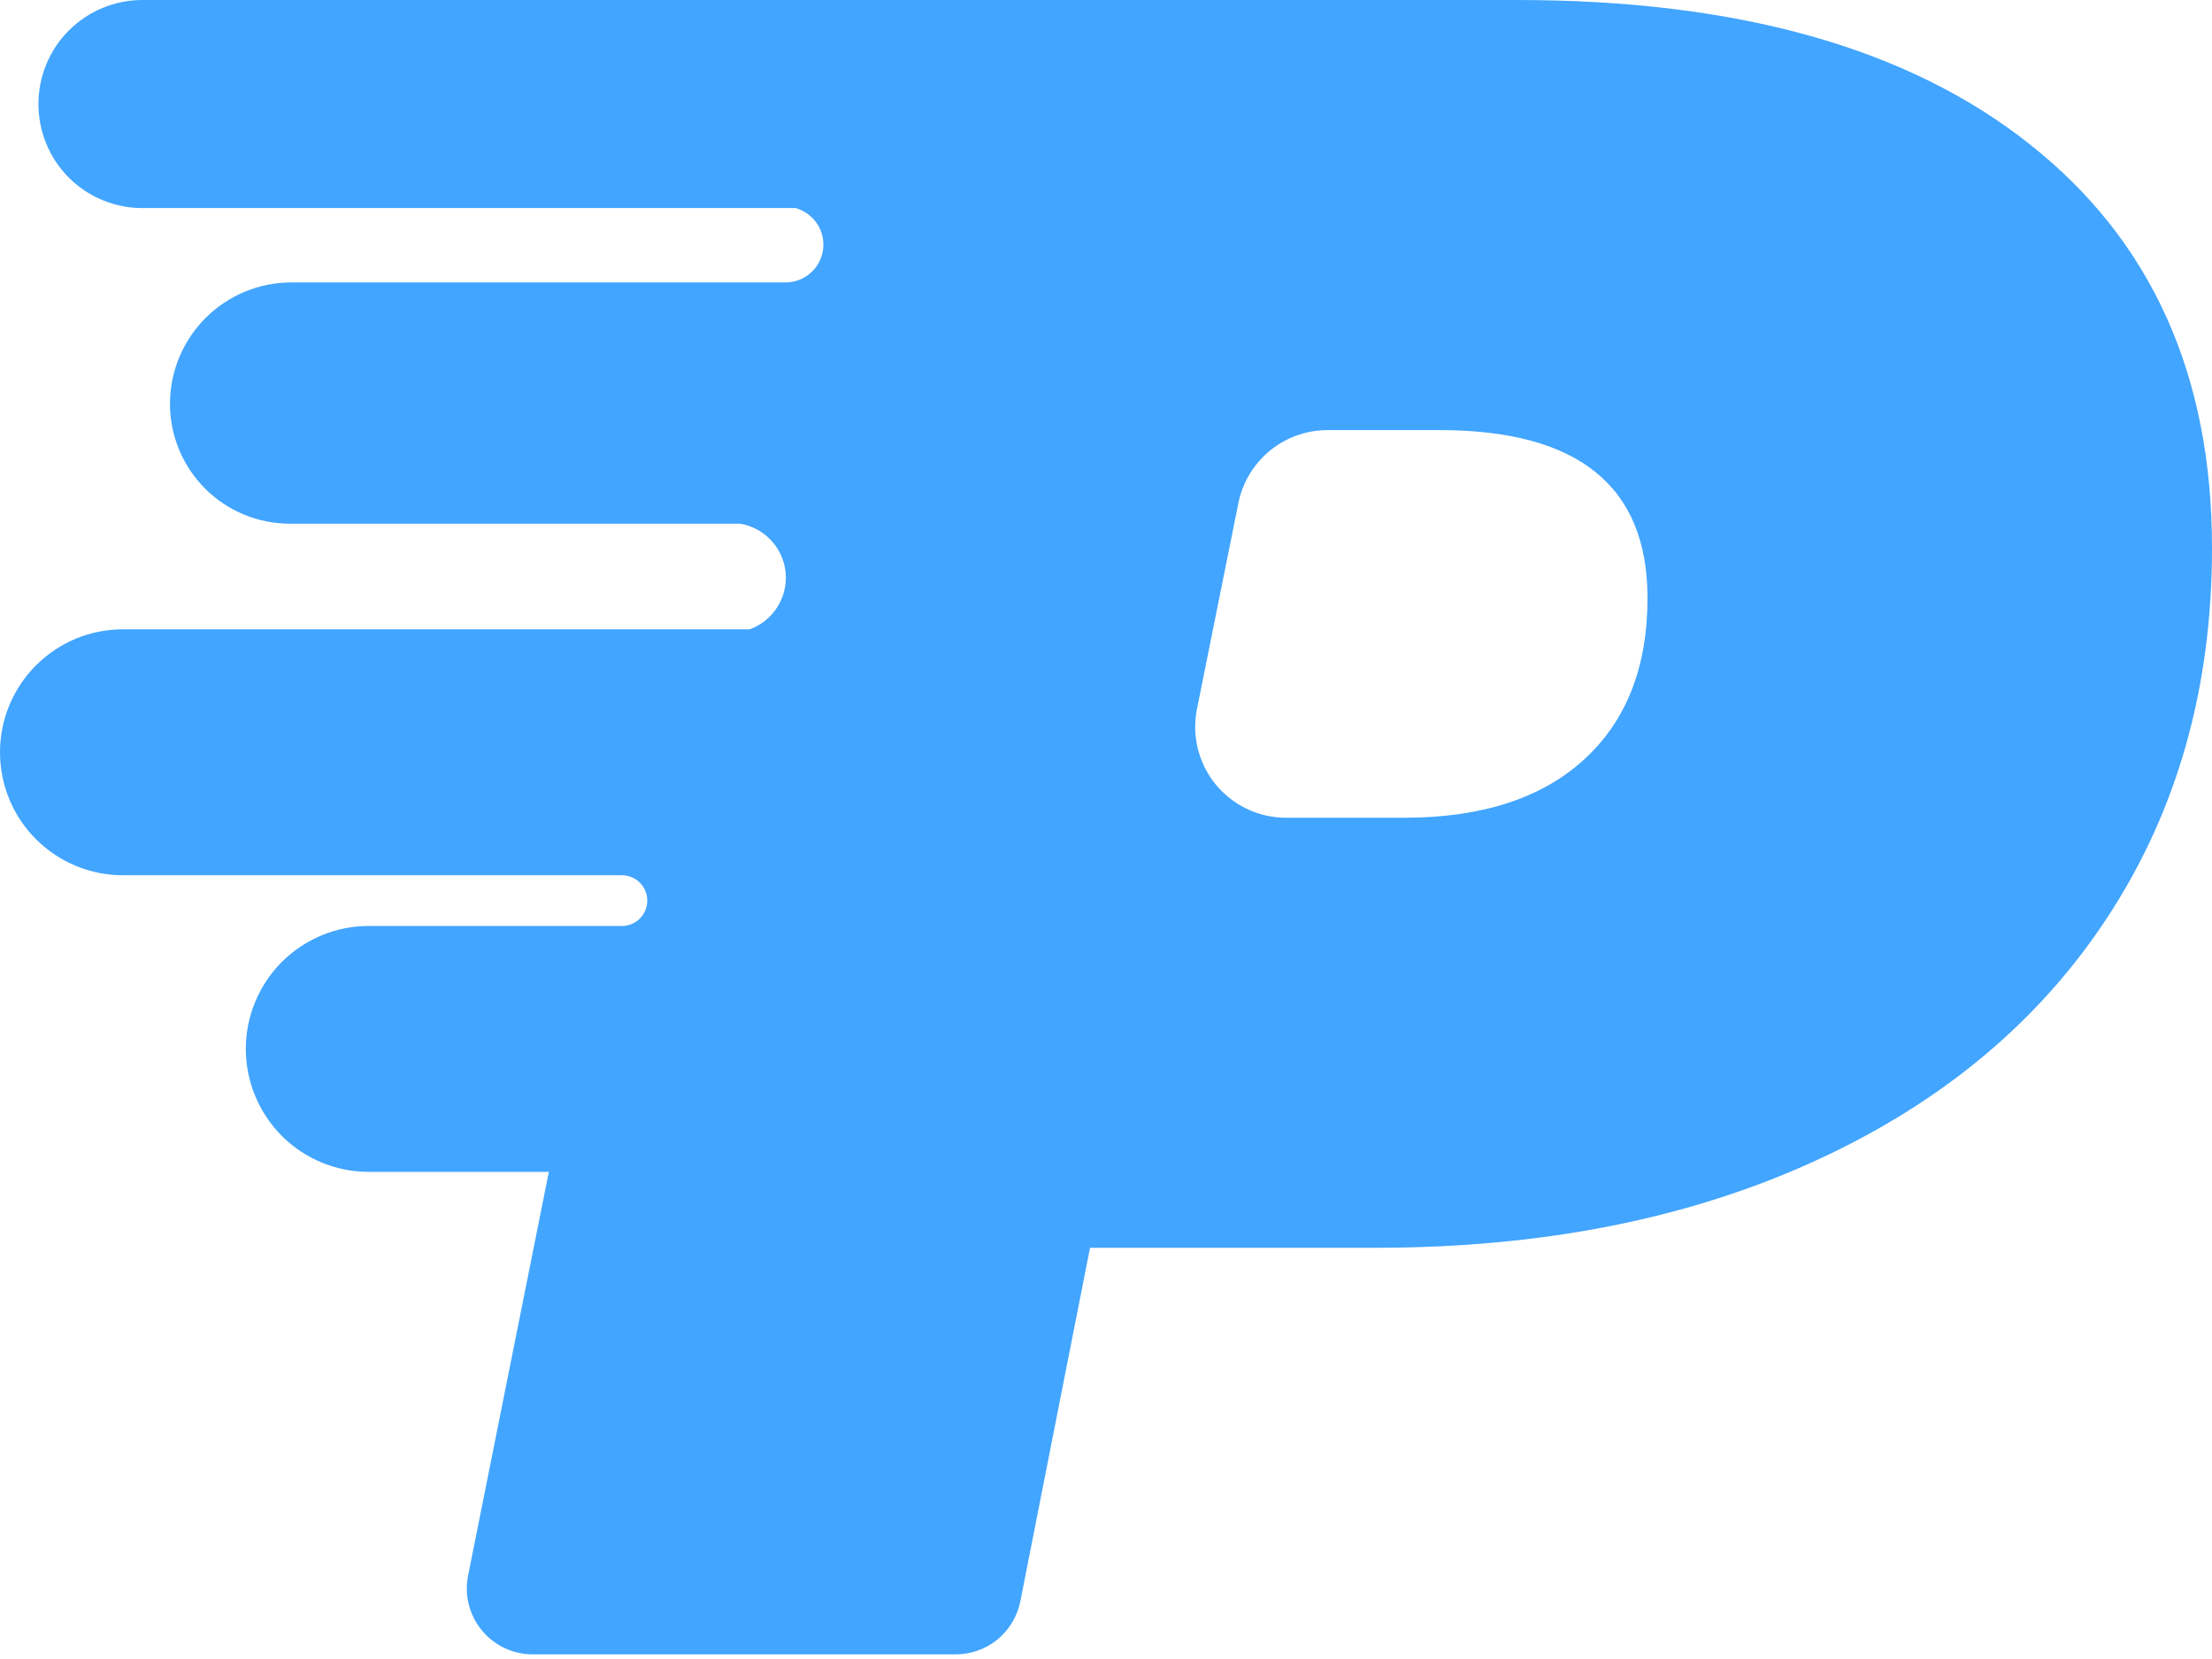 <svg width="32" height="24" viewBox="0 0 32 24" fill="none" xmlns="http://www.w3.org/2000/svg">
<path d="M29.366 2.089C27.613 0.696 25.142 0 21.953 0H2.06C1.661 0 1.278 0.159 0.996 0.441C0.714 0.723 0.556 1.106 0.556 1.505C0.556 1.904 0.714 2.287 0.996 2.57C1.278 2.852 1.661 3.01 2.06 3.01H11.509C11.637 3.045 11.747 3.126 11.82 3.236C11.894 3.346 11.924 3.48 11.907 3.611C11.889 3.742 11.825 3.863 11.725 3.95C11.625 4.037 11.498 4.085 11.365 4.086H4.215C3.749 4.086 3.303 4.271 2.974 4.6C2.644 4.93 2.459 5.376 2.459 5.842C2.459 6.07 2.504 6.295 2.591 6.506C2.678 6.716 2.806 6.907 2.967 7.068C3.292 7.394 3.733 7.576 4.193 7.576H10.706C10.879 7.605 11.038 7.69 11.157 7.819C11.276 7.947 11.35 8.112 11.366 8.287C11.381 8.461 11.339 8.637 11.244 8.784C11.15 8.932 11.009 9.045 10.844 9.104H1.778C1.544 9.104 1.313 9.15 1.097 9.239C0.882 9.329 0.686 9.46 0.521 9.625C0.356 9.79 0.225 9.986 0.135 10.202C0.046 10.418 0 10.649 0 10.883H0C0 11.355 0.187 11.807 0.521 12.141C0.854 12.474 1.306 12.662 1.778 12.662H8.997C9.094 12.662 9.188 12.7 9.256 12.769C9.325 12.838 9.364 12.931 9.364 13.029C9.364 13.126 9.325 13.219 9.256 13.288C9.188 13.357 9.094 13.396 8.997 13.396H5.335C5.101 13.395 4.87 13.441 4.654 13.531C4.439 13.62 4.242 13.751 4.077 13.916C3.912 14.082 3.781 14.278 3.692 14.493C3.602 14.709 3.556 14.941 3.556 15.174C3.556 15.408 3.602 15.639 3.692 15.855C3.781 16.071 3.912 16.267 4.077 16.433C4.242 16.598 4.439 16.729 4.654 16.818C4.87 16.907 5.101 16.953 5.335 16.953H7.94L6.772 22.792C6.744 22.93 6.747 23.073 6.781 23.21C6.816 23.347 6.88 23.475 6.969 23.584C7.059 23.693 7.171 23.781 7.299 23.842C7.427 23.902 7.566 23.933 7.707 23.933H13.825C14.046 23.933 14.26 23.857 14.431 23.717C14.602 23.576 14.718 23.381 14.761 23.164L15.769 18.051H19.904C22.318 18.051 24.442 17.629 26.276 16.786C28.111 15.943 29.523 14.758 30.513 13.231C31.504 11.704 32 9.937 32 7.931C32.001 5.425 31.123 3.478 29.366 2.089ZM22.911 10.992C22.296 11.551 21.43 11.83 20.314 11.83H18.604C18.409 11.83 18.217 11.787 18.041 11.703C17.866 11.62 17.711 11.499 17.587 11.348C17.464 11.198 17.376 11.021 17.329 10.833C17.282 10.644 17.278 10.447 17.316 10.256L17.915 7.278C17.975 6.98 18.136 6.713 18.371 6.52C18.605 6.328 18.9 6.222 19.203 6.222H20.826C22.831 6.222 23.833 7.032 23.834 8.65C23.834 9.653 23.526 10.434 22.911 10.992Z" fill="#42A5FF"/>
</svg>
